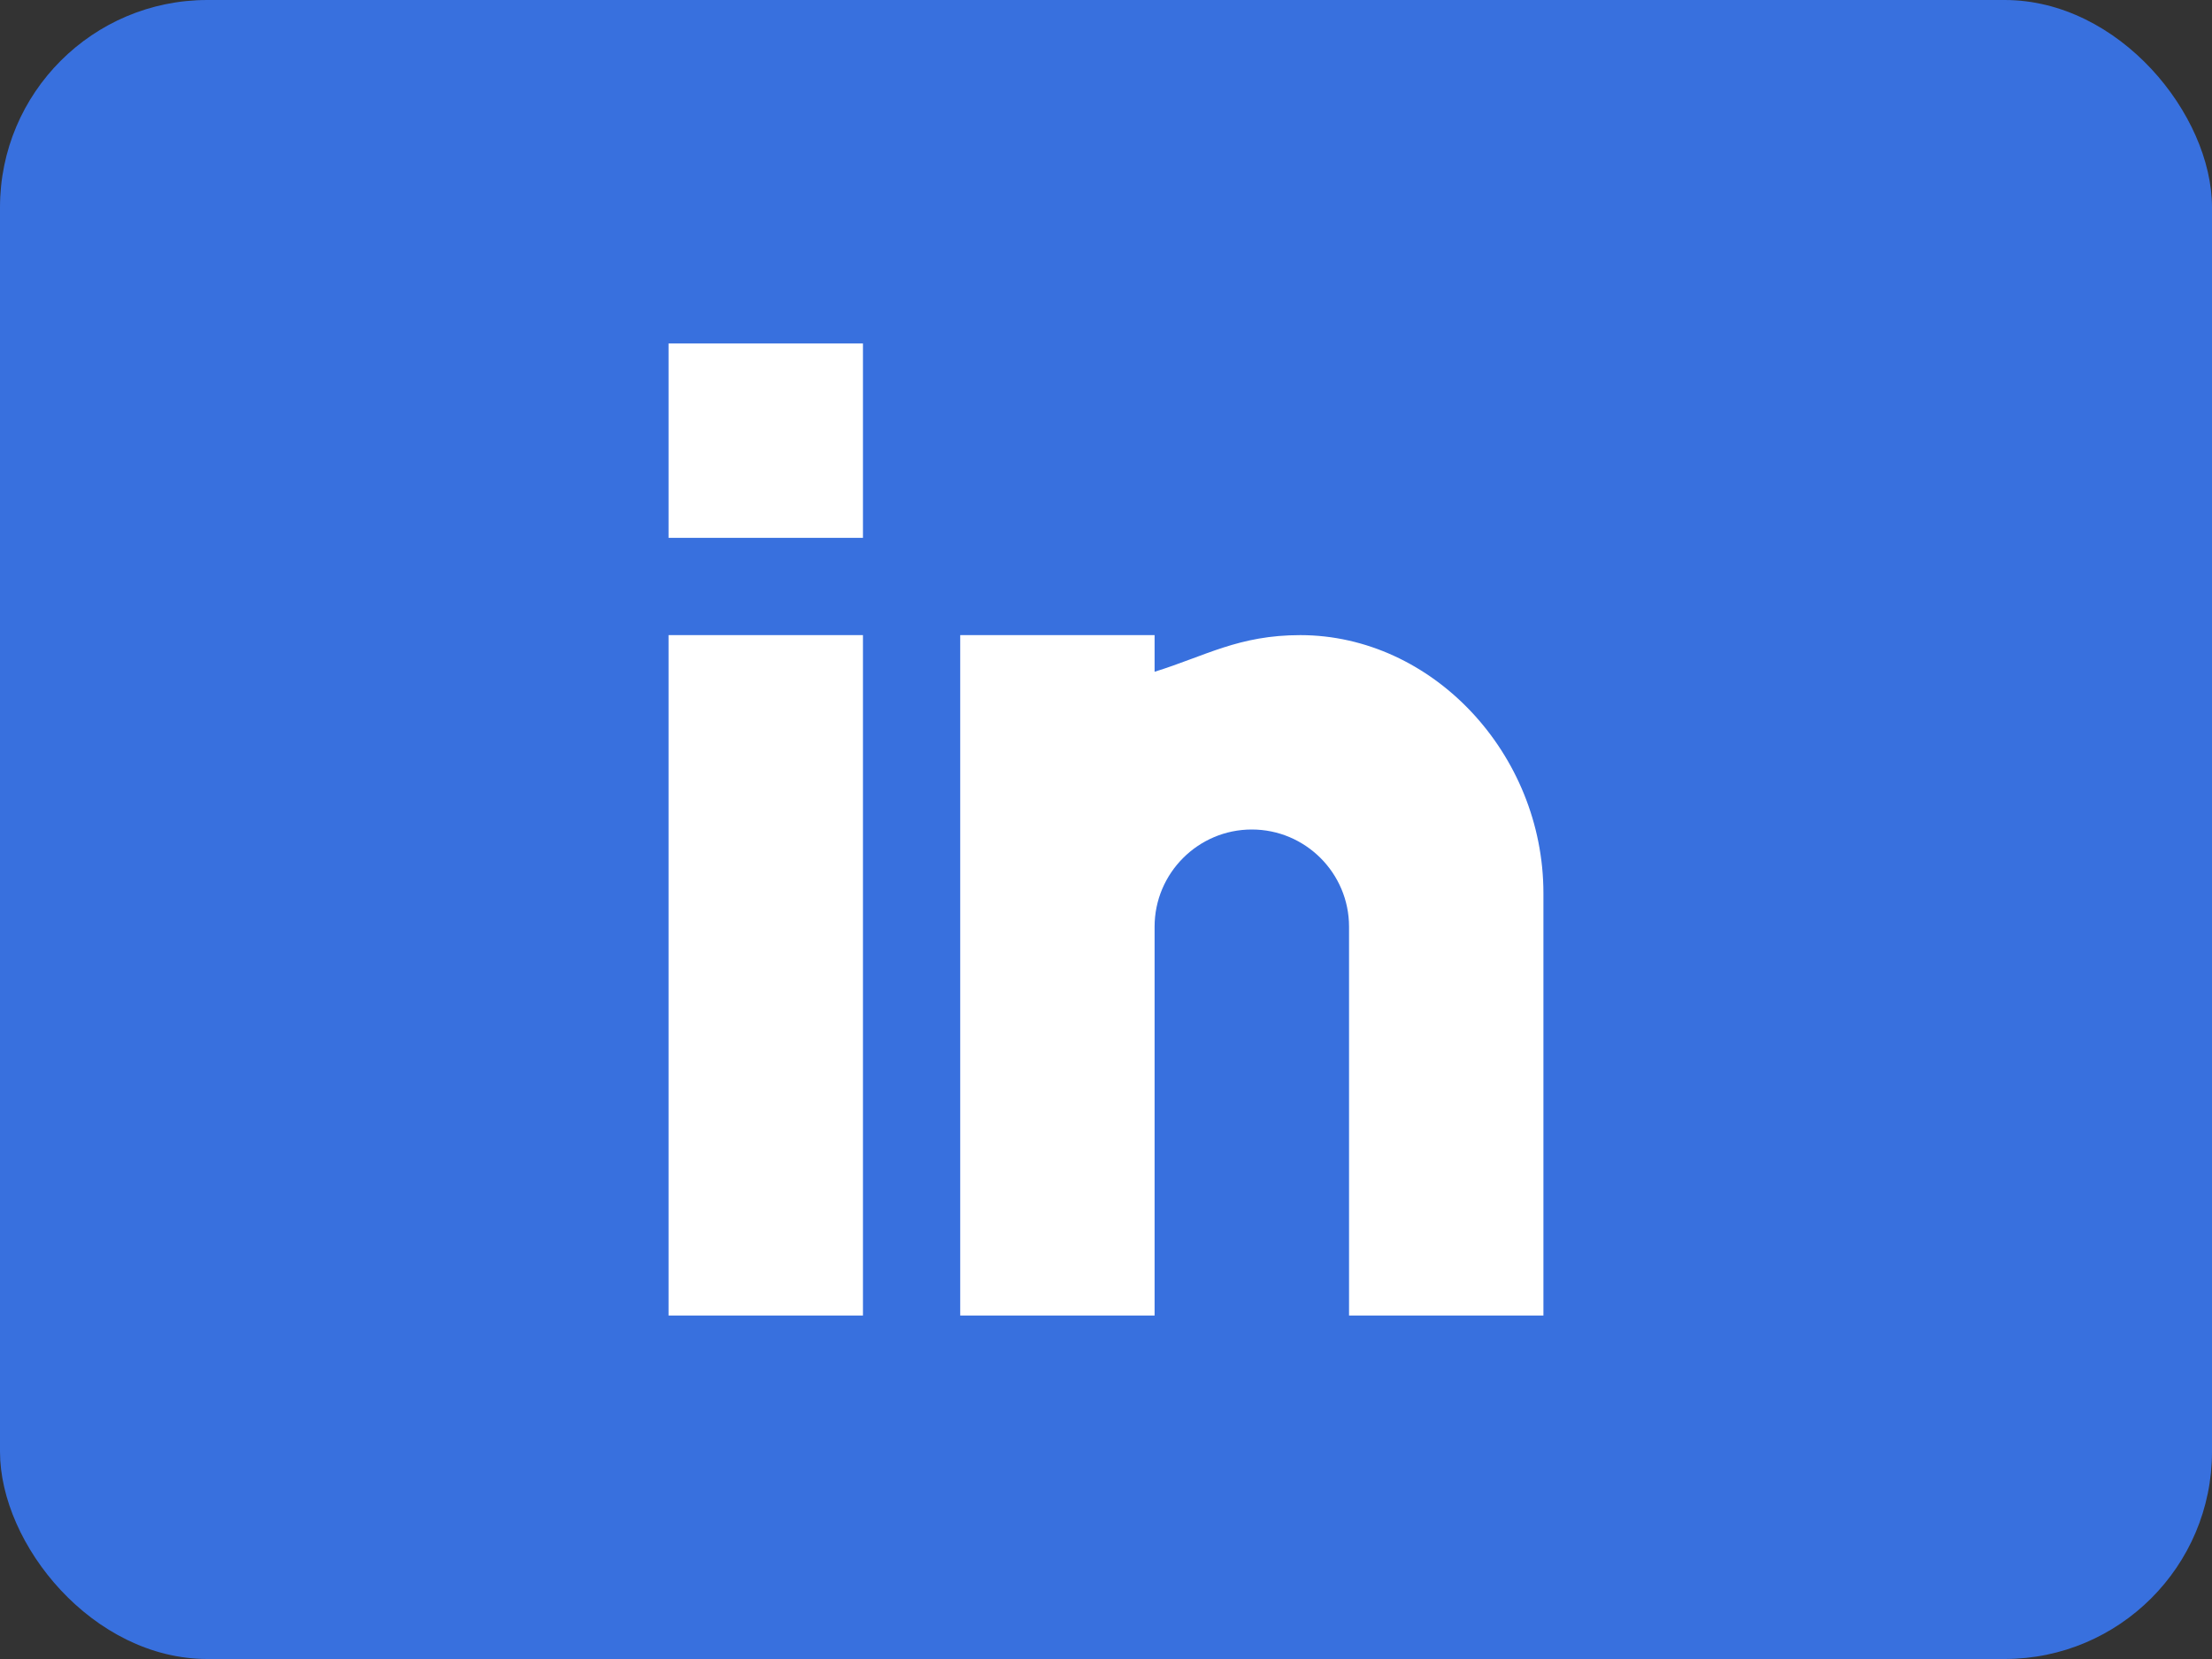 <svg width="32" height="24" viewBox="0 0 32 24" fill="none" xmlns="http://www.w3.org/2000/svg">
<rect x="0" y="0" width="32" height="24" fill="#333333" stroke="none"/>
<rect width="32" height="24" rx="3" fill="#3870DE"/>
<path d="M12.484 19.031H9.672V9.188H12.484V19.031ZM12.484 7.781H9.672V4.969H12.484V7.781ZM22.328 19.031H19.516V13.406C19.516 12.631 18.885 12 18.109 12C17.334 12 16.703 12.631 16.703 13.406V19.031H13.891V9.188H16.703V9.718C17.44 9.489 17.919 9.188 18.812 9.188C20.72 9.19 22.328 10.901 22.328 12.923V19.031Z" fill="white"/>
</svg>

